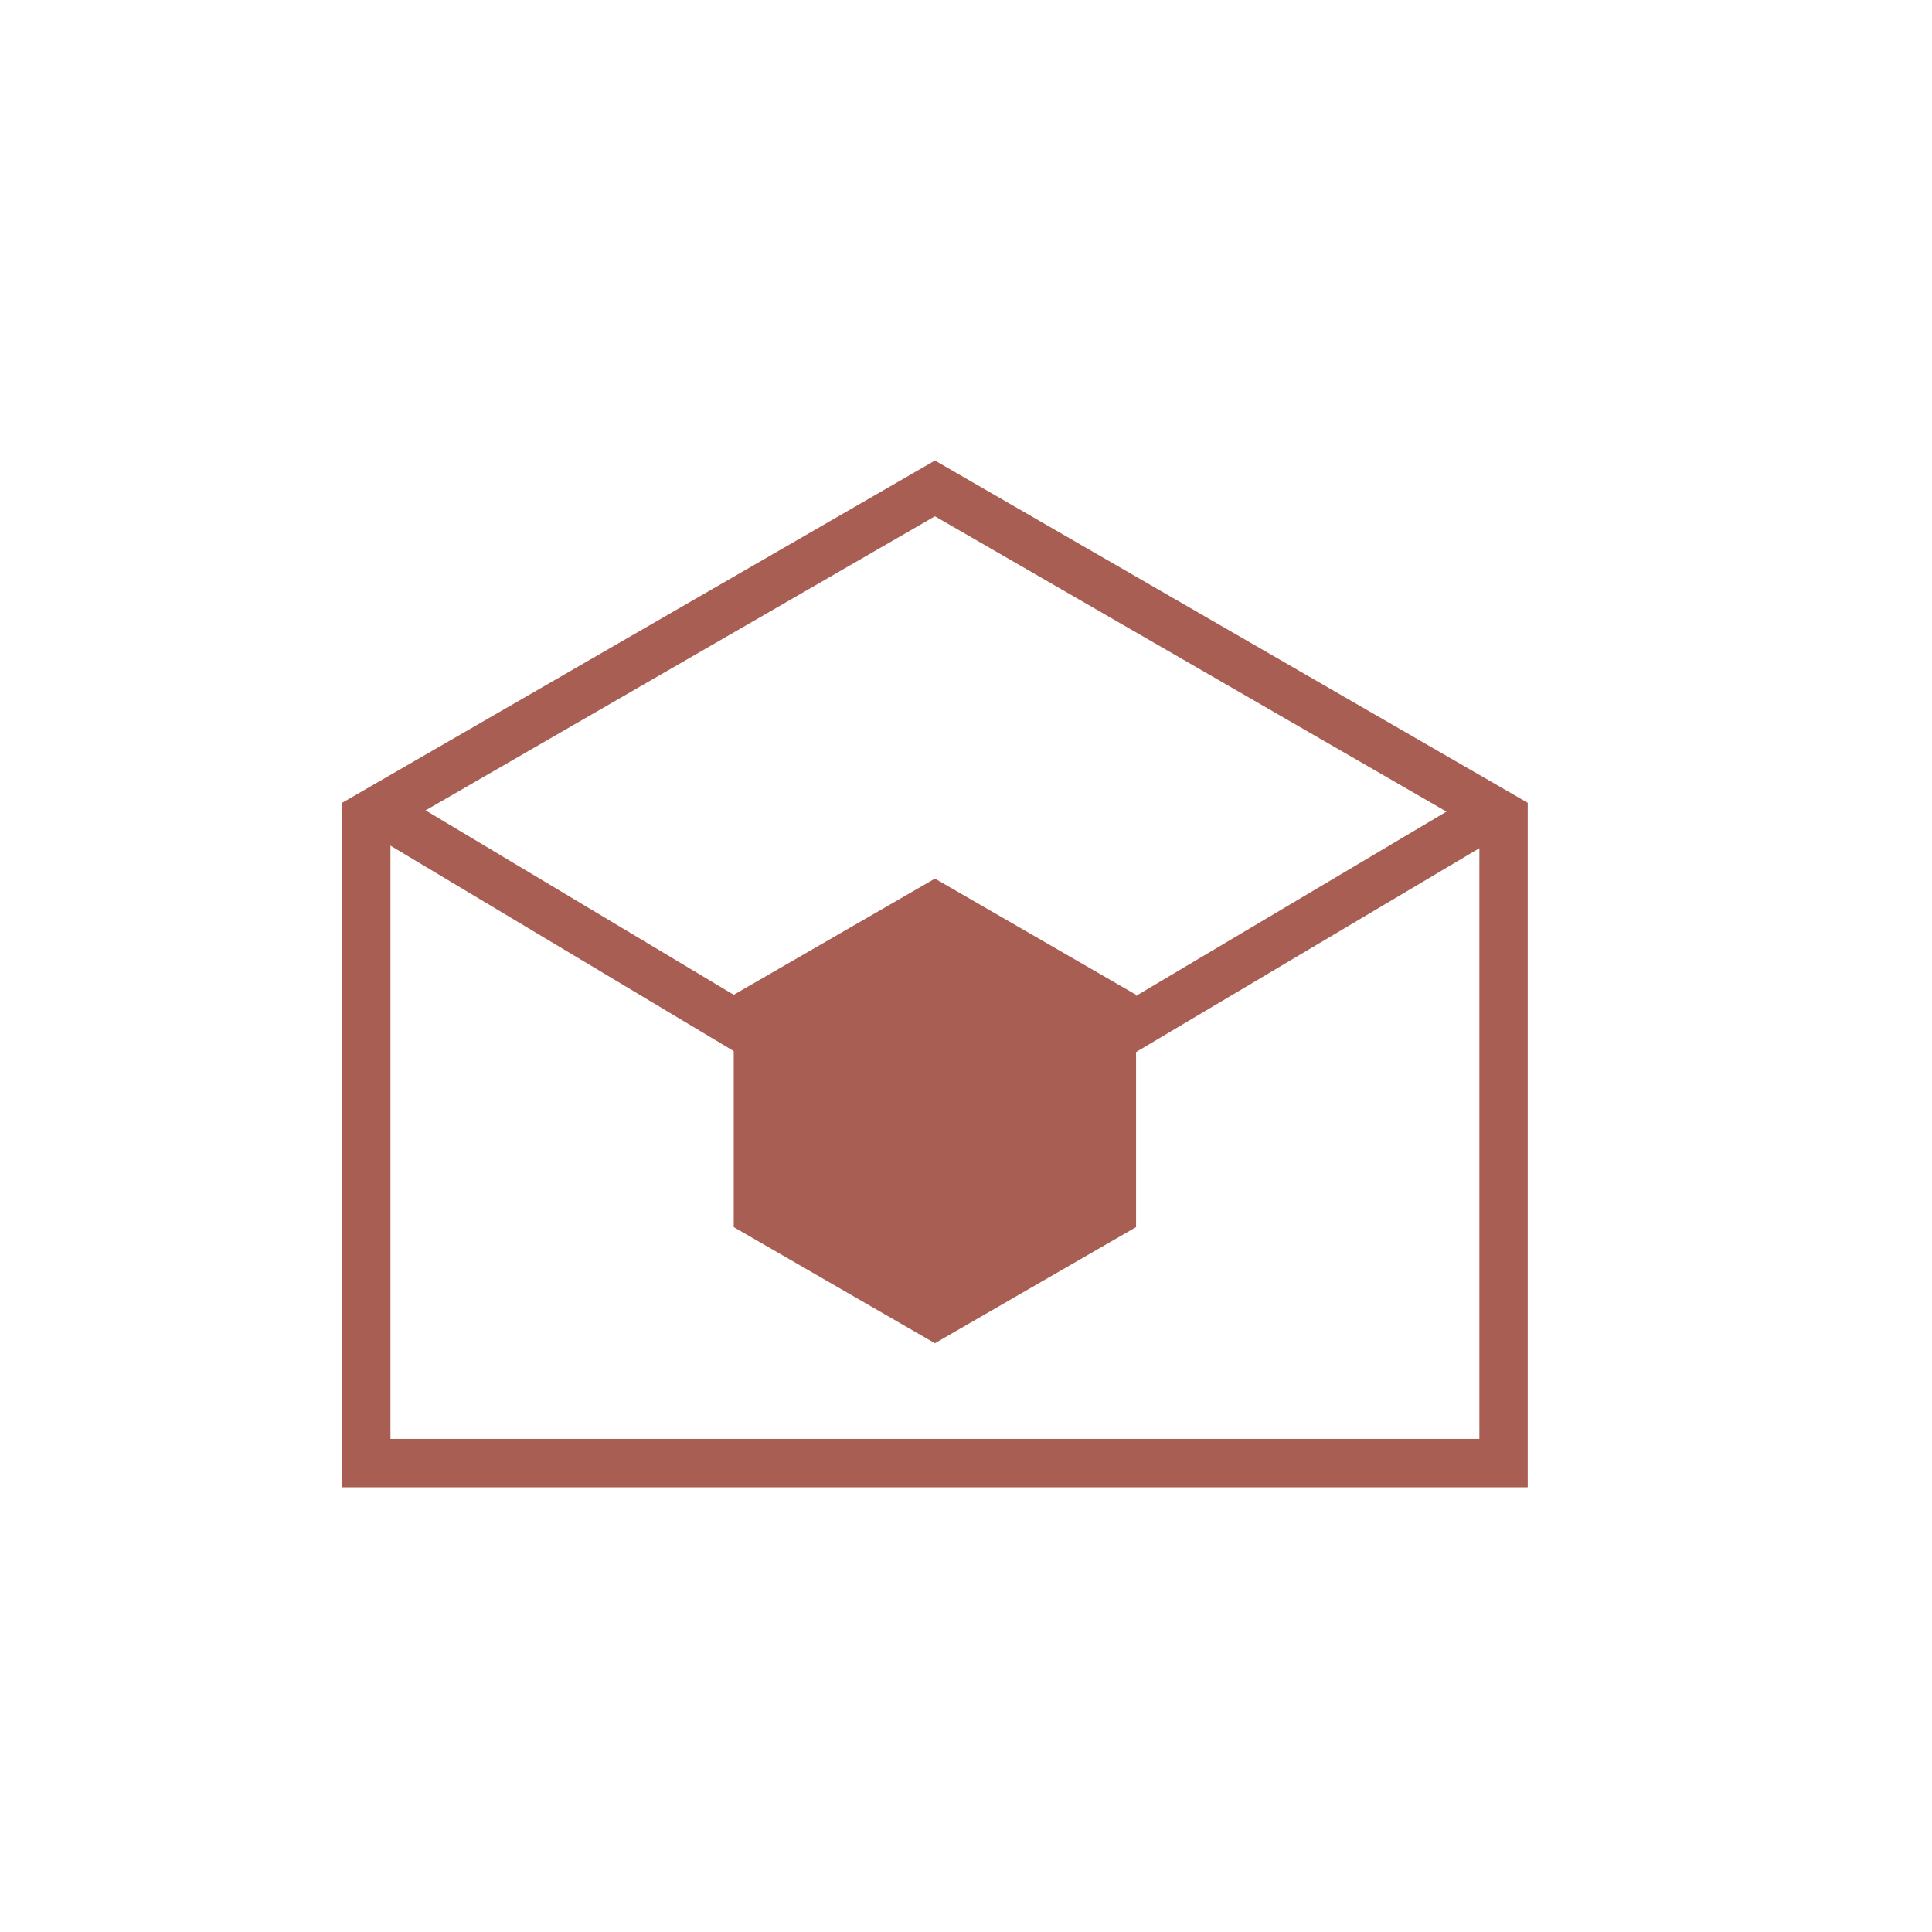 <?xml version="1.0" encoding="utf-8"?>
<!-- Generator: Adobe Illustrator 16.0.2, SVG Export Plug-In . SVG Version: 6.00 Build 0)  -->
<!DOCTYPE svg PUBLIC "-//W3C//DTD SVG 1.1//EN" "http://www.w3.org/Graphics/SVG/1.1/DTD/svg11.dtd">
<svg version="1.1" id="Layer_1" xmlns="http://www.w3.org/2000/svg" xmlns:xlink="http://www.w3.org/1999/xlink" x="0px" y="0px"
	 width="40px" height="40px" viewBox="0 0 40 40" enable-background="new 0 0 40 40" xml:space="preserve">
<g>
	<g>
		<g id="XMLID_4089_">
			<path fill="#A85E53" d="M19.357,10.689l11.272,6.508v12.594H8.084V17.198L19.357,10.689 M19.357,9.535L7.084,16.621v14.171H31.63
				V16.621L19.357,9.535L19.357,9.535z"/>
		</g>
		<g id="XMLID_4088_">
			<polygon fill="#A85E53" points="19.356,24.254 7.597,17.217 8.11,16.358 19.358,23.09 30.725,16.342 31.234,17.202 			"/>
		</g>
	</g>
	<g id="XMLID_265_">
		<path fill="#A85E53" d="M19.357,18.191l-4.166,2.405l0,4.81l4.165,2.404l4.165-2.404v-4.81L19.357,18.191L19.357,18.191z"/>
	</g>
</g>
</svg>
